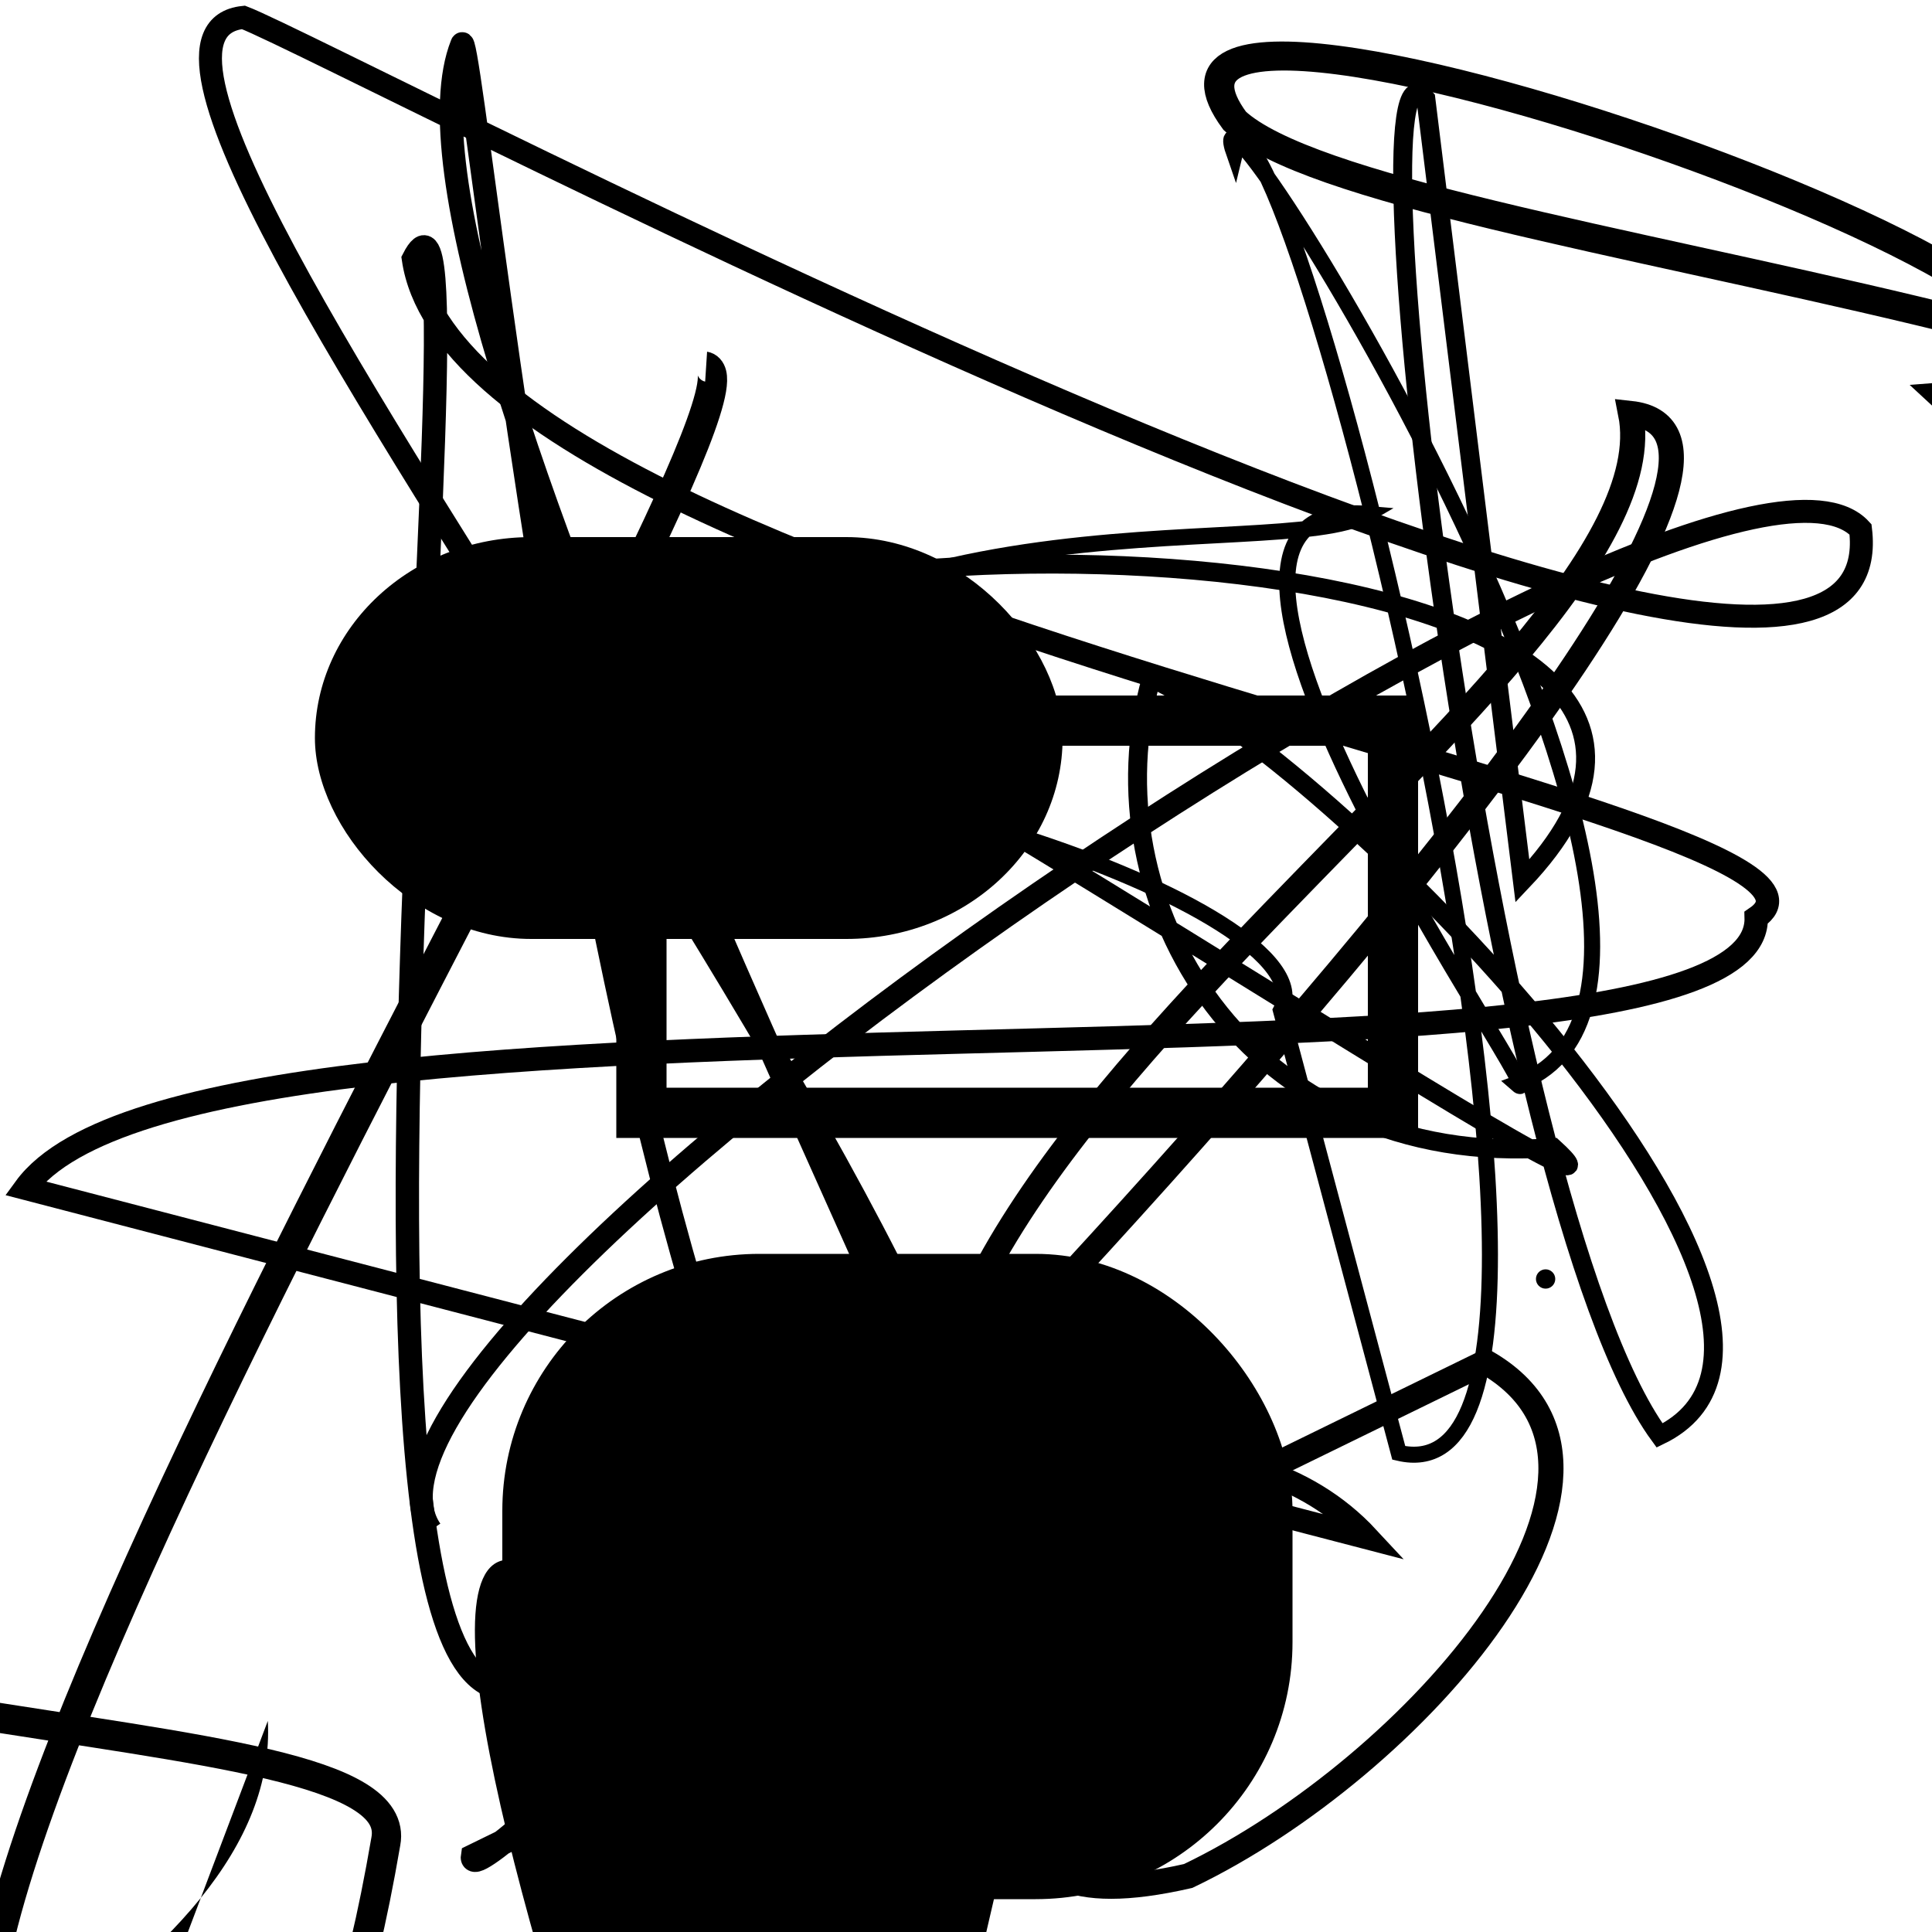 <?xml version="1.0" encoding="UTF-8"?>
<svg xmlns="http://www.w3.org/2000/svg" width="100" height="100" viewBox="0 0 100 100">
<defs>
<linearGradient id="g0" x1="0%" y1="0%" x2="100%" y2="100%">
<stop offset="0.0%" stop-color="hsl(106, 75%, 59%)" />
<stop offset="33.3%" stop-color="hsl(183, 71%, 60%)" />
<stop offset="66.7%" stop-color="hsl(242, 72%, 49%)" />
<stop offset="100.0%" stop-color="hsl(322, 74%, 44%)" />
</linearGradient>
<linearGradient id="g1" x1="0%" y1="0%" x2="100%" y2="100%">
<stop offset="0.0%" stop-color="hsl(290, 83%, 63%)" />
<stop offset="33.3%" stop-color="hsl(2, 82%, 55%)" />
<stop offset="66.7%" stop-color="hsl(86, 72%, 68%)" />
<stop offset="100.0%" stop-color="hsl(83, 65%, 44%)" />
</linearGradient>
<linearGradient id="g2" x1="0%" y1="0%" x2="100%" y2="100%">
<stop offset="0.0%" stop-color="hsl(40, 53%, 69%)" />
<stop offset="33.3%" stop-color="hsl(104, 72%, 65%)" />
<stop offset="66.7%" stop-color="hsl(144, 86%, 72%)" />
<stop offset="100.0%" stop-color="hsl(151, 70%, 62%)" />
</linearGradient>
</defs>

<path d="M 66.3 52.3 C 69.1 47.0, 39.5 37.4, 31.3 41.2 C 41.3 24.3, 66.2 29.3, 70.8 26.6 C 57.3 25.4, 81.1 58.4, 78.5 56.1 C 93.3 50.8, 61.1 0.0, 63.9 8.0 C 65.8 0.0, 86.1 78.4, 72.4 75.2 Z" fill="none" fill-opacity="0.30" stroke="hsl(104, 72%, 65%)" stroke-width="0.83"   />
<path d="M 70.8 79.6 C 57.9 65.7, 22.1 89.4, 28.9 86.0 C 13.8 100.0, 26.1 4.2, 21.4 13.4 C 24.0 31.2, 98.8 42.1, 90.9 47.5 C 91.2 58.5, 10.4 49.0, 1.3 61.5 Z" fill="none" fill-opacity="0.45" stroke="hsl(242, 72%, 49%)" stroke-width="1.21"   />
<rect x="27.1" y="66.0" width="38.7" height="31.2" rx="12.2" fill="hsl(290, 83%, 63%)" fill-opacity="0.51" stroke="hsl(2, 82%, 55%)" stroke-width="2.2"   />
<path d="M 72.8 60.2 C 69.6 44.9, 41.8 30.2, 45.9 26.6 C 63.6 10.5, 53.5 33.3, 63.6 26.0 C 69.3 33.7, 0.0 60.2, 2.7 62.6 " fill="none" fill-opacity="0.51" stroke="hsl(183, 71%, 60%)" stroke-width="1.10"  transform="translate(92.4 92.2) rotate(144.9) scale(1.33 1.47)" />
<path d="M 76.9 70.5 C 86.7 76.1, 73.2 91.5, 61.5 97.1 C 48.8 100.0, 53.9 90.5, 49.9 81.9 C 38.6 62.0, 87.1 35.0, 84.4 21.4 C 100.0 23.1, 23.9 100.0, 24.5 96.1 Z" fill="none" fill-opacity="0.88" stroke="hsl(2, 82%, 55%)" stroke-width="1.30"   />
<path d="M 22.3 79.2 C 15.1 68.7, 88.7 19.1, 96.3 27.4 C 98.5 45.6, 17.6 2.8, 12.6 0.9 C 0.0 2.2, 61.6 74.4, 50.9 87.7 C 33.2 94.0, 24.5 0.0, 23.9 2.3 C 18.9 14.9, 50.0 73.7, 51.5 81.7 " fill="none" fill-opacity="0.56" stroke="hsl(40, 53%, 69%)" stroke-width="1.19"   />
<circle cx="80.0" cy="66.2" r="0.5" fill="hsl(144, 86%, 72%)" fill-opacity="0.61"   />
<path d="M 78.8 45.6 C 95.3 28.2, 44.6 25.8, 33.1 33.0 C 37.1 32.1, 88.1 66.4, 80.4 59.4 C 64.5 60.6, 56.3 46.6, 59.6 35.1 C 69.8 39.9, 97.5 68.7, 85.9 74.3 C 77.1 62.3, 69.6 0.0, 73.8 5.1 Z" fill="none" fill-opacity="0.80" stroke="hsl(144, 86%, 72%)" stroke-width="0.98"   />
<path d="M 45.9 46.8 C 46.8 51.0, 0.0 32.0, 8.8 19.9 C 24.5 0.6, 49.2 6.8, 55.1 18.1 C 69.0 13.5, 61.7 54.9, 71.7 67.0 C 82.8 74.7, 36.6 39.1, 32.2 45.4 " fill="hsl(106, 75%, 59%)" fill-opacity="0.44" stroke="none" stroke-width="0.95"  transform="translate(31.8 61.1) rotate(60.6) scale(1.85 0.65)" />
<circle cx="76.0" cy="80.4" r="0.3" fill="hsl(322, 74%, 44%)" fill-opacity="0.46"  transform="translate(37.6 99.2) rotate(260.9) scale(1.85 1.80)" />
<path d="M 92.3 87.6 C 99.6 100.0, 96.0 62.6, 94.2 76.6 C 84.3 91.9, 70.3 46.8, 82.6 39.4 C 100.0 30.2, 18.5 3.2, 27.8 0.4 C 28.6 1.6, 24.6 19.1, 30.2 19.8 C 11.5 10.0, 74.7 79.3, 79.4 66.9 C 79.2 58.8, 94.0 67.1, 99.9 73.8 C 90.3 56.3, 26.5 21.5, 25.3 24.4 " fill="hsl(104, 72%, 65%)" fill-opacity="0.79" stroke="none" stroke-width="0.94"  transform="translate(51.4 67.8) rotate(76.5) scale(0.73 0.77)" />
<circle cx="49.4" cy="40.4" r="0.3" fill="hsl(83, 65%, 44%)" fill-opacity="0.81"  transform="translate(0.0 44.7) rotate(97.8) scale(0.71 0.72)" />
<circle cx="35.3" cy="25.8" r="1.3" fill="hsl(104, 72%, 65%)" fill-opacity="0.91"  transform="translate(15.7 17.9) rotate(290.4) scale(1.81 1.14)" />
<rect x="33.2" y="37.3" width="38.9" height="20.3" rx="0" fill="none" fill-opacity="0.64" stroke="hsl(151, 70%, 62%)" stroke-width="2.6"   />
<path d="M 14.4 22.7 C 28.5 21.0, 39.2 95.2, 50.3 99.7 C 46.2 82.3, 84.8 1.7, 76.3 11.8 C 59.1 18.1, 39.8 38.5, 52.4 42.1 " fill="hsl(86, 72%, 68%)" fill-opacity="0.82" stroke="none" stroke-width="1.10"  transform="translate(42.5 63.8) rotate(91.6) scale(1.81 1.23)" />
<path d="M 77.7 60.4 C 64.5 80.0, 25.7 53.5, 28.8 42.3 C 39.1 57.0, 29.8 3.8, 24.8 13.8 C 22.8 21.1, 42.1 59.4, 31.4 63.5 C 26.2 50.5, 83.6 0.4, 92.9 10.3 C 78.1 0.0, 44.9 89.9, 48.2 90.9 C 53.3 80.7, 40.7 67.5, 40.2 59.7 " fill="none" fill-opacity="0.36" stroke="hsl(40, 53%, 69%)" stroke-width="1.16"  transform="translate(32.2 24.8) rotate(298.7) scale(1.27 1.37)" />
<rect x="16.3" y="27.8" width="38.7" height="20.8" rx="11.2" fill="hsl(40, 53%, 69%)" fill-opacity="0.83"    />
</svg>
